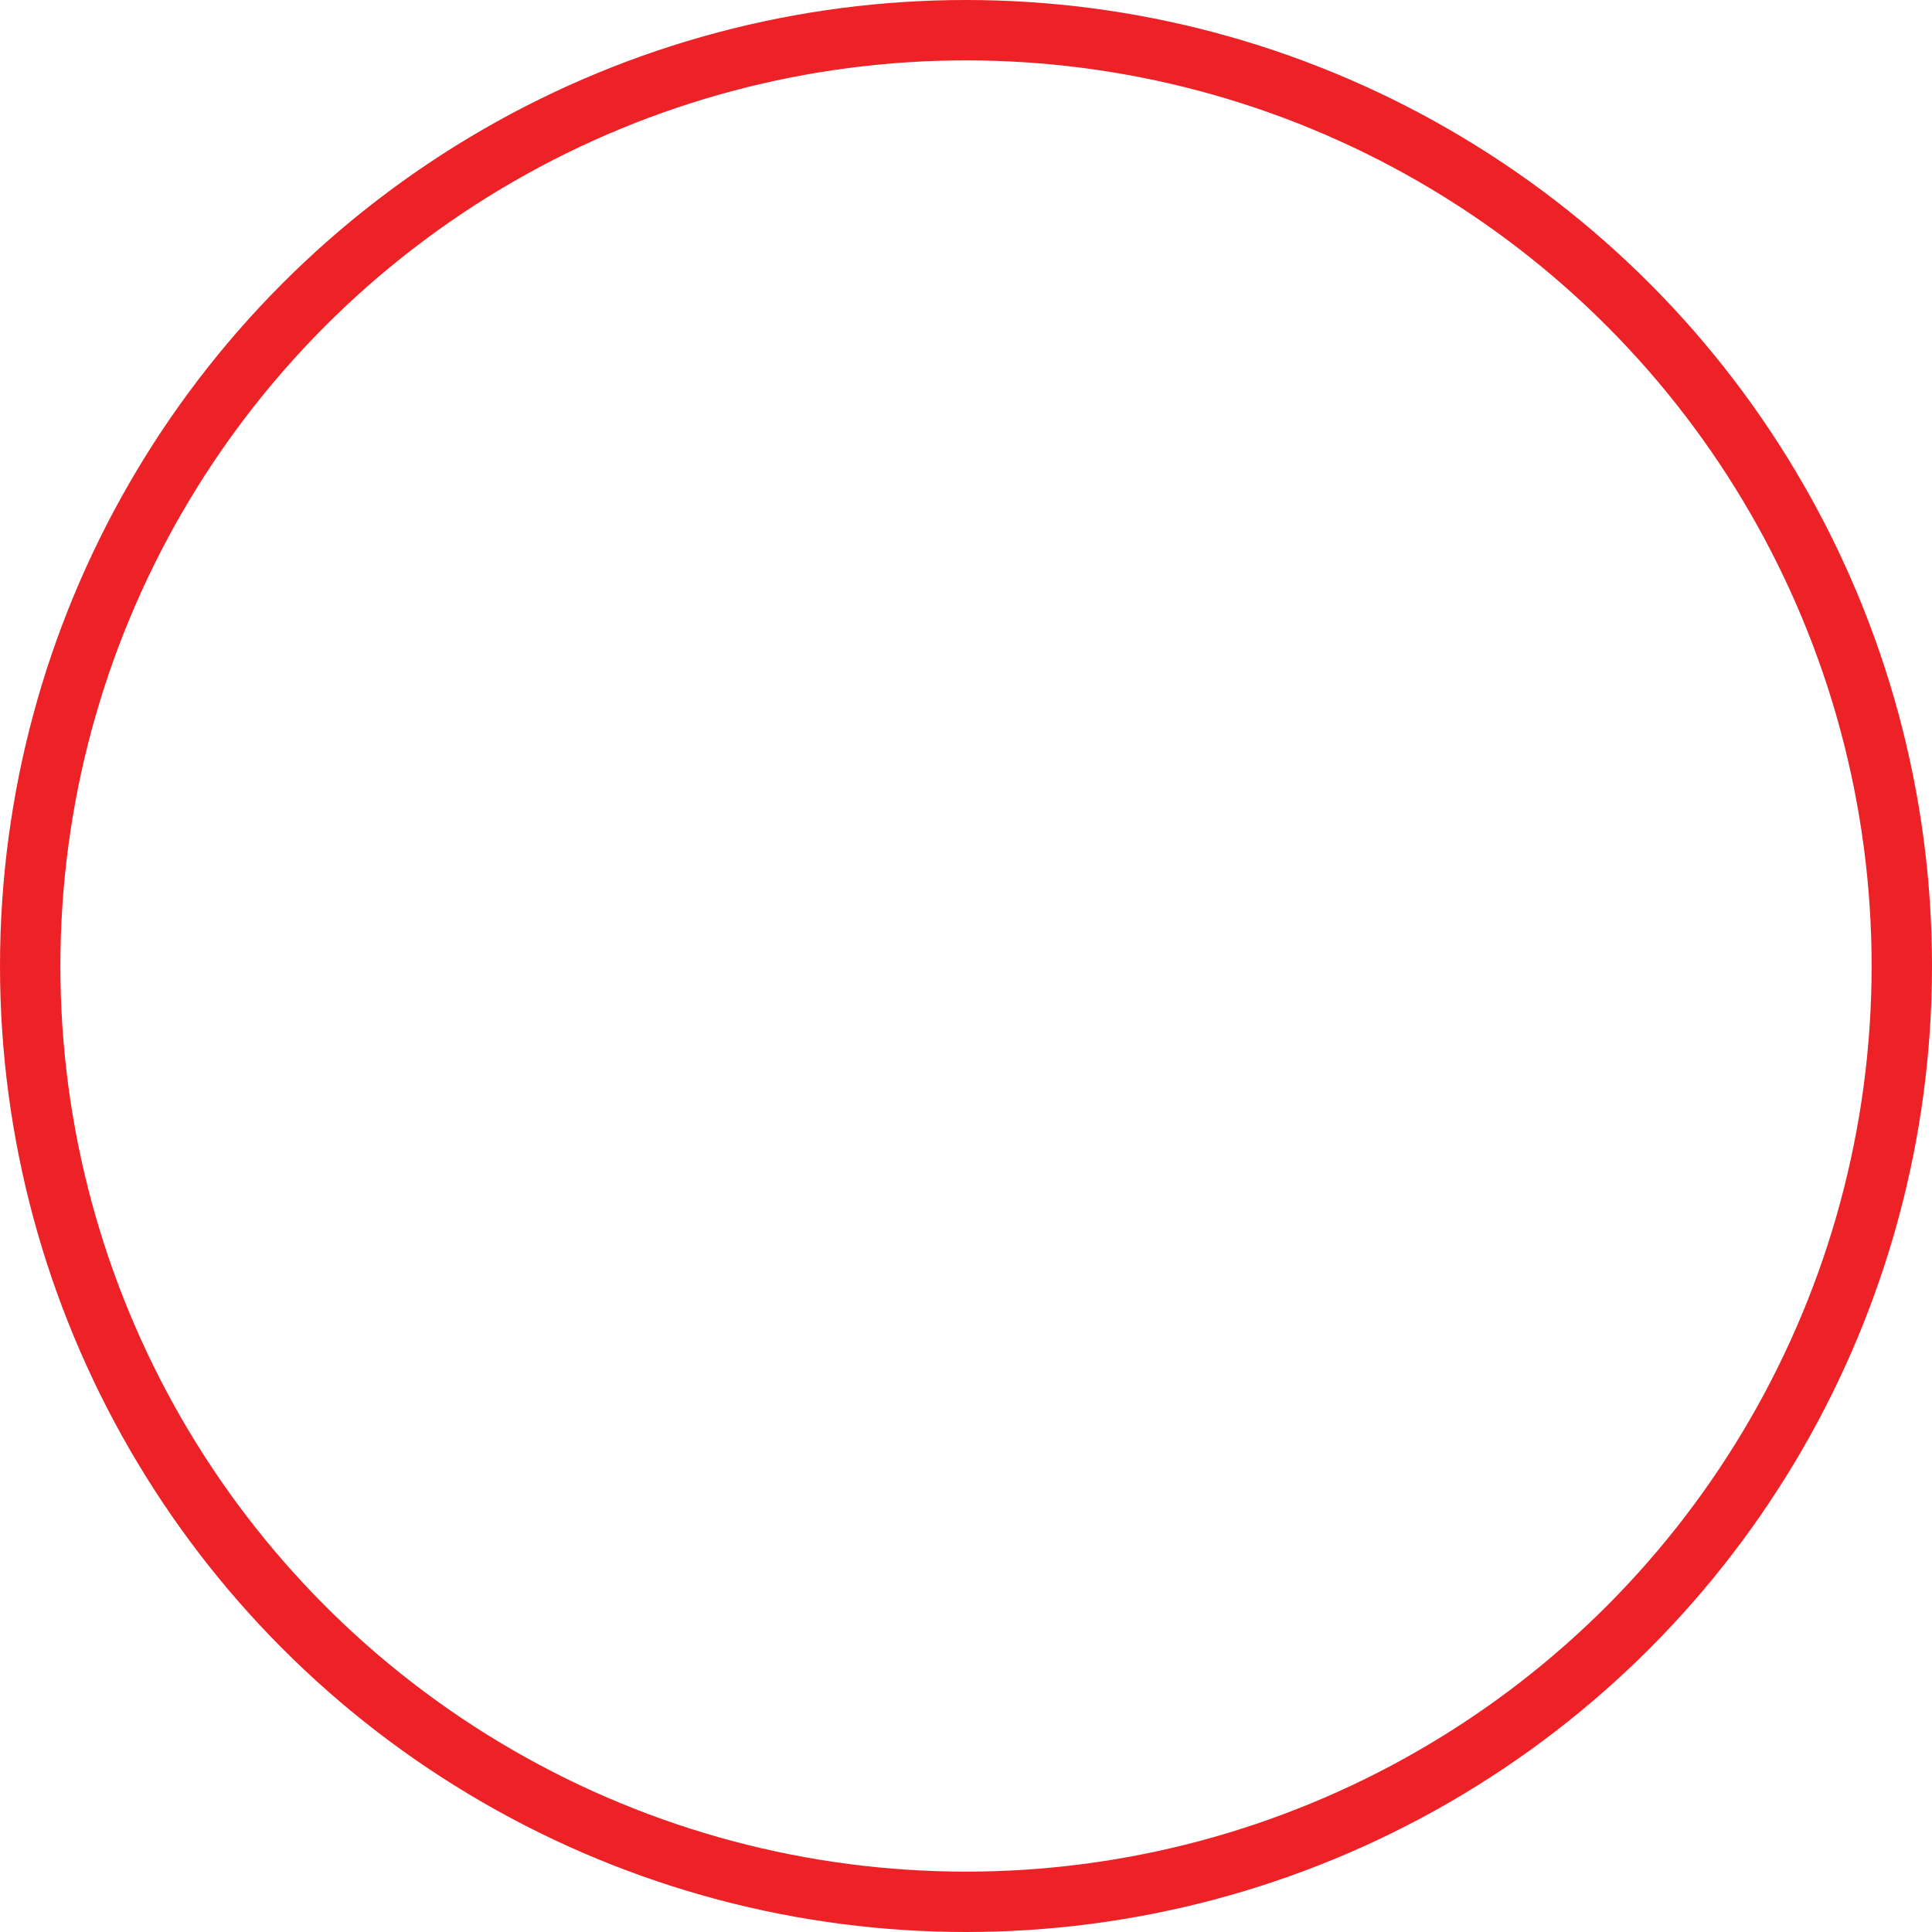 <svg xmlns="http://www.w3.org/2000/svg" width="64" height="64" viewBox="0 0 64 64">
  <g id="Ellipse_11" data-name="Ellipse 11" fill="none" stroke="#ec2227" stroke-width="2">
    <circle cx="32" cy="32" r="32" stroke="none"/>
    <circle cx="32" cy="32" r="31" fill="none"/>
  </g>
</svg>

